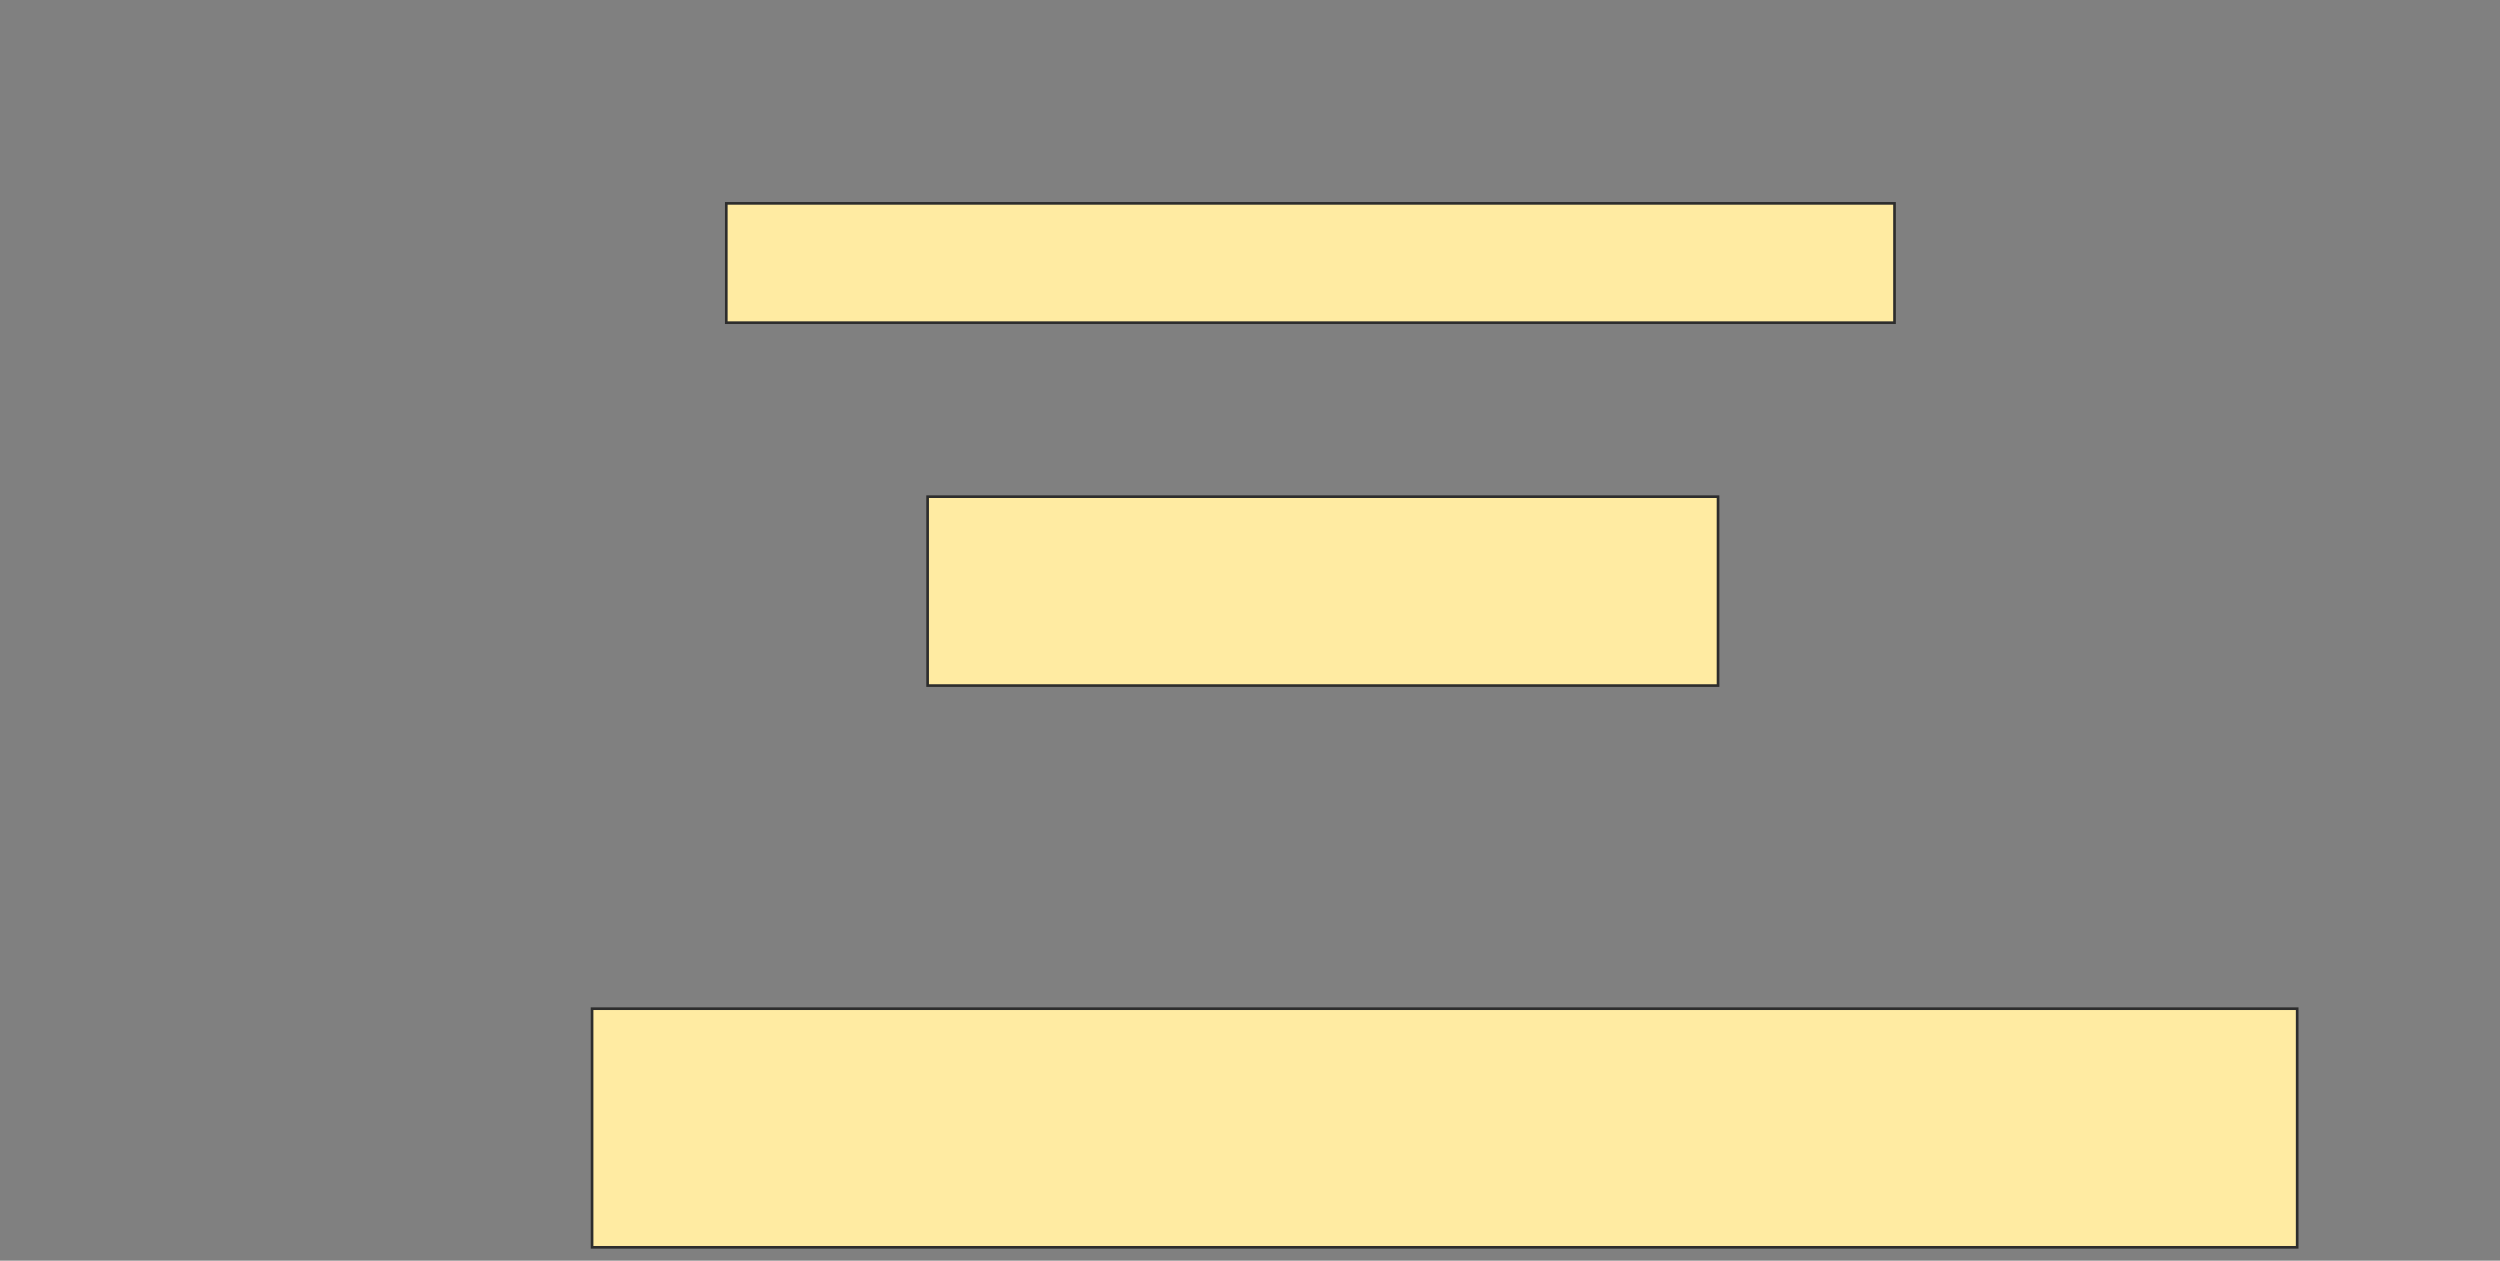 <svg height="474" width="940" xmlns="http://www.w3.org/2000/svg">
 <rect width="100%" height="100%" fill="#808080" stroke="none"/>
 <!-- Created with Image Occlusion Enhanced -->
 <g>
  <title>Labels</title>
 </g>
 <g>
  <title>Masks</title>
  <rect fill="#FFEBA2" height="44.86" id="eb43ba978ff6422eb440cbc1d4ae9d9d-ao-1" stroke="#2D2D2D" width="439.252" x="273.084" y="76.467"/>
  <rect fill="#FFEBA2" height="71.028" id="eb43ba978ff6422eb440cbc1d4ae9d9d-ao-2" stroke="#2D2D2D" width="297.196" x="348.785" y="186.748"/>
  <rect fill="#FFEBA2" height="89.72" id="eb43ba978ff6422eb440cbc1d4ae9d9d-ao-3" stroke="#2D2D2D" width="641.121" x="222.617" y="379.271"/>
 </g>
</svg>